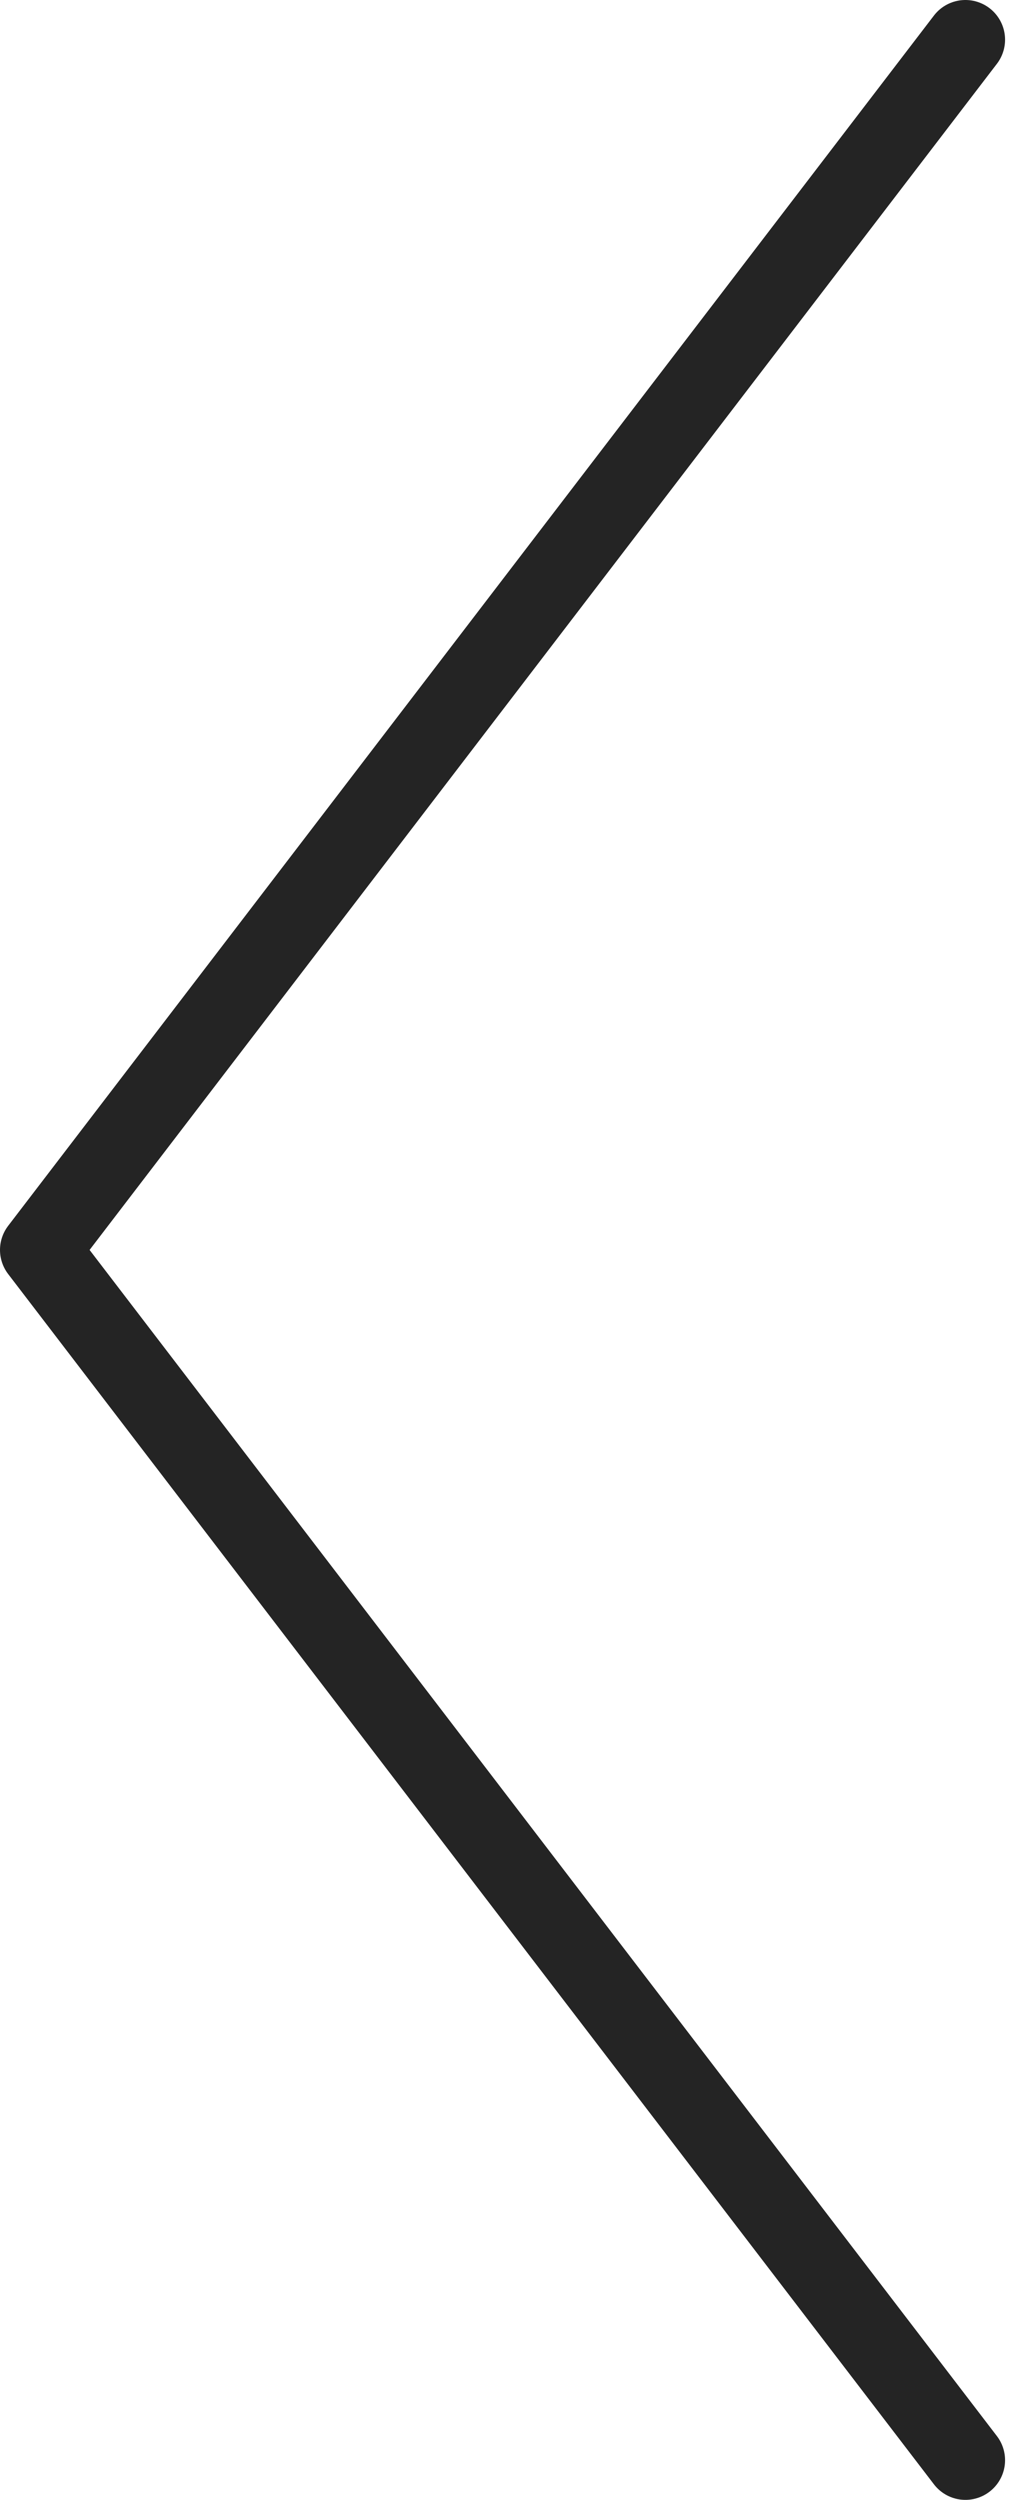 <svg width="26" height="63" viewBox="0 0 26 63" fill="none" xmlns="http://www.w3.org/2000/svg">
<path d="M24.346 1L1 31.5L24.346 62" stroke="#242424" stroke-width="2" stroke-linecap="round" stroke-linejoin="round"/>
</svg>
